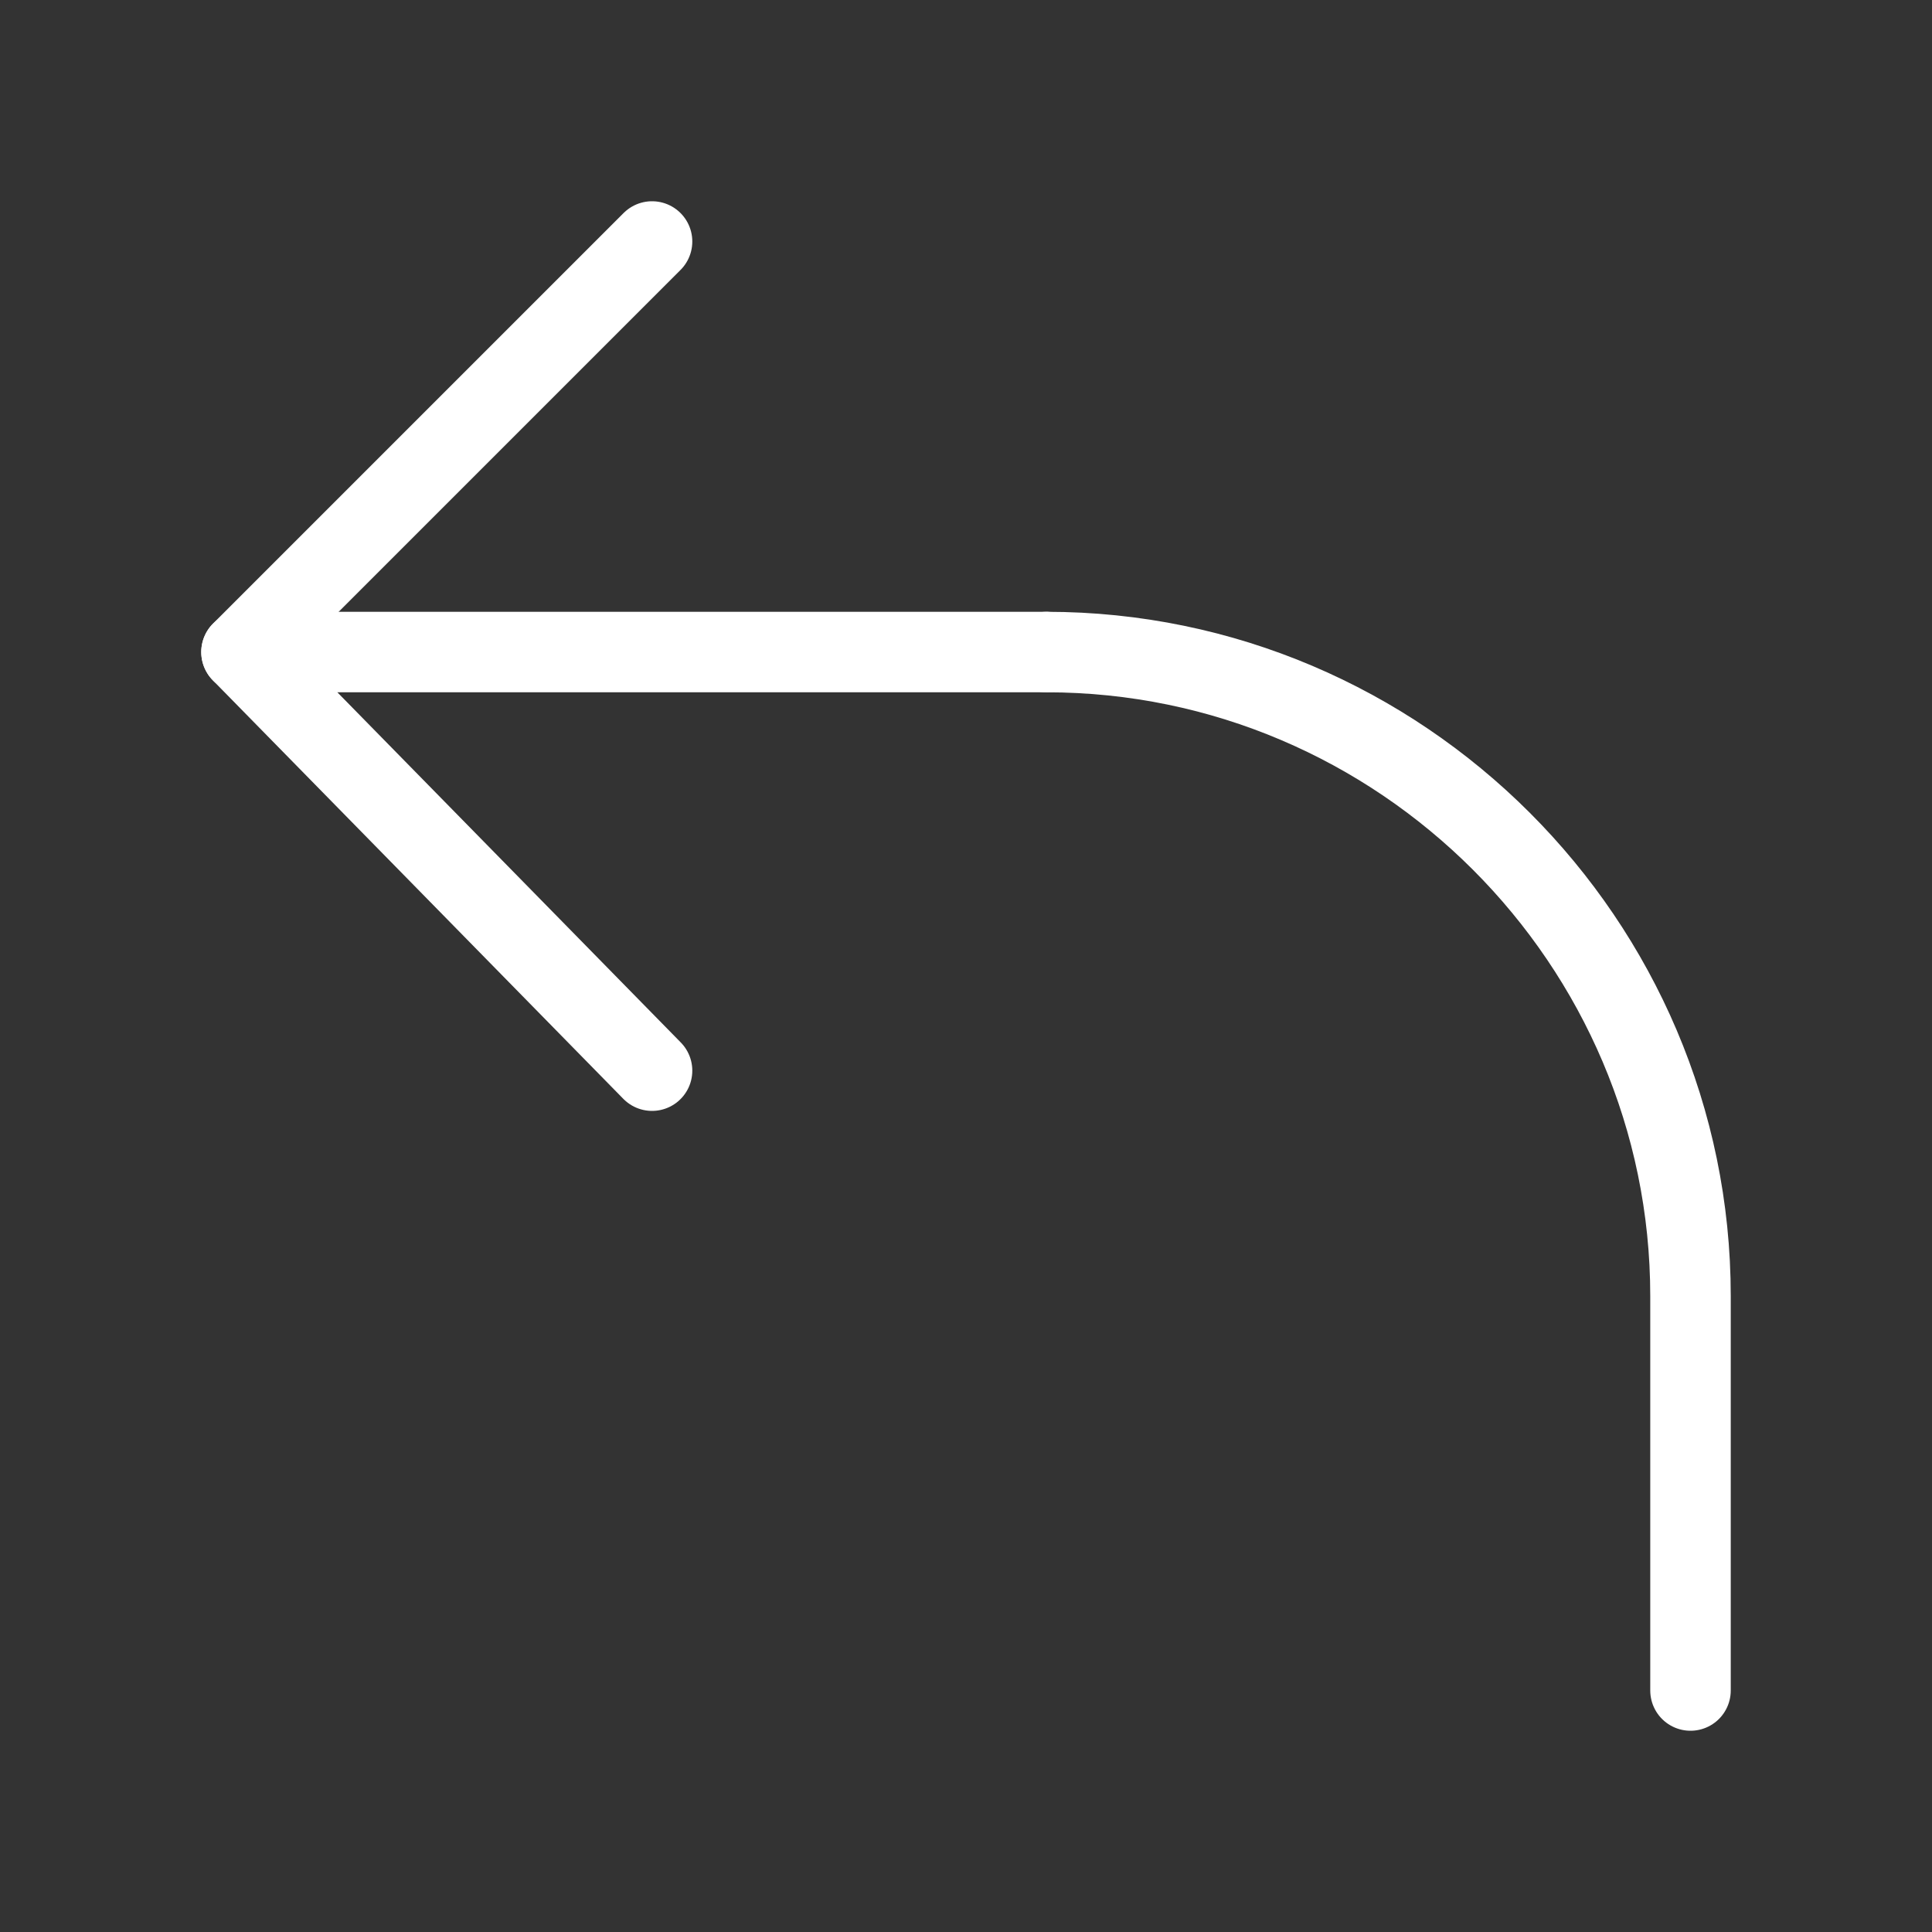 <svg fill="none" height="24" viewBox="0 0 24 24" width="24" xmlns="http://www.w3.org/2000/svg"><rect x="0" y="0" width="24" height="24" fill="#333333" stroke="none"/><g stroke="#fff" stroke-linecap="round" stroke-linejoin="round"><path d="m21 21v-4.9c0-4.4-3.6-8-8-8"/><path d="m13 8.1h-10l5.1 5.2"/><path d="m3 8.1 5.1-5.1"/></g></svg>